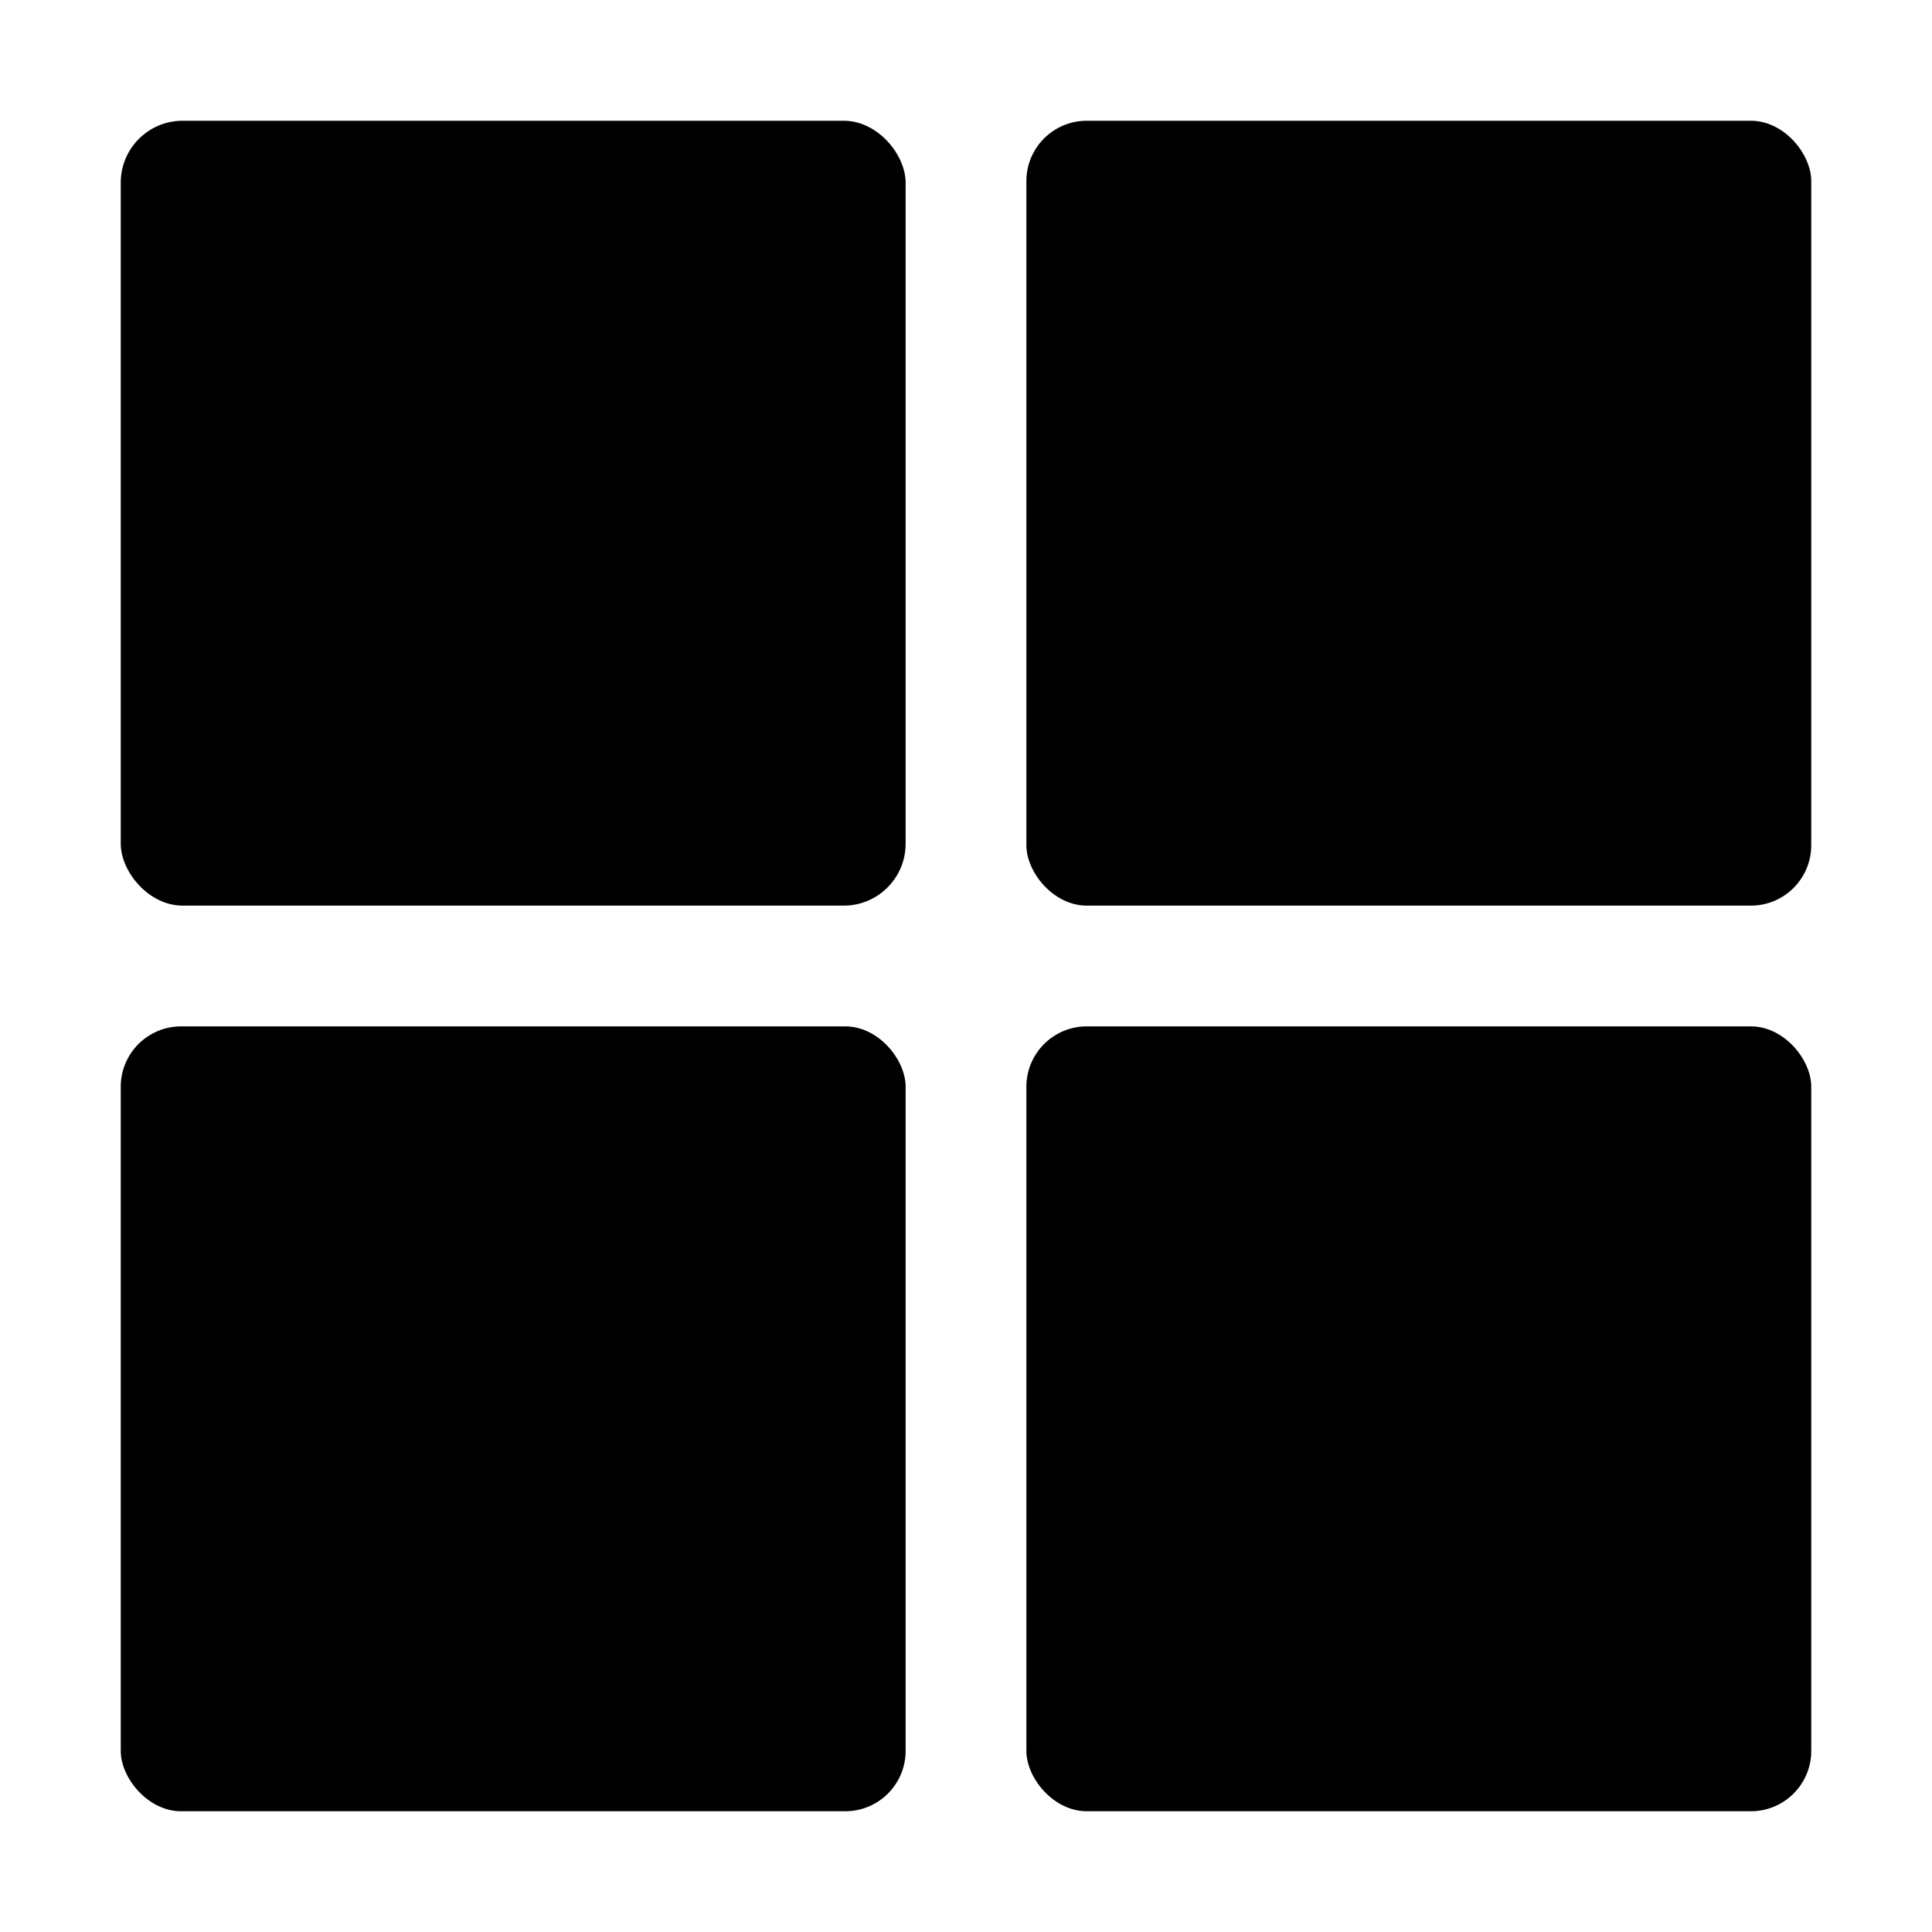 <?xml version="1.0" encoding="UTF-8" standalone="no"?>
<!-- Created with Inkscape (http://www.inkscape.org/) -->

<svg
   xmlns:dc="http://purl.org/dc/elements/1.1/"
   xmlns:cc="http://creativecommons.org/ns#"
   xmlns:rdf="http://www.w3.org/1999/02/22-rdf-syntax-ns#"
   xmlns:svg="http://www.w3.org/2000/svg"
   xmlns="http://www.w3.org/2000/svg"
   xmlns:sodipodi="http://sodipodi.sourceforge.net/DTD/sodipodi-0.dtd"
   xmlns:inkscape="http://www.inkscape.org/namespaces/inkscape"
   id="svg2"
   version="1.1"
   inkscape:version="0.92.3 (2405546, 2018-03-11)"
   width="512"
   height="512"
   viewBox="0 0 512 512"
   sodipodi:docname="logo.svg">
  <defs
     id="defs6" />
  <sodipodi:namedview
     pagecolor="#ffffff"
     bordercolor="#666666"
     borderopacity="1"
     objecttolerance="10"
     gridtolerance="10"
     guidetolerance="10"
     inkscape:pageopacity="0"
     inkscape:pageshadow="2"
     inkscape:window-width="1920"
     inkscape:window-height="1013"
     id="namedview4"
     showgrid="true"
     inkscape:zoom="0.82296549"
     inkscape:cx="378.85107"
     inkscape:cy="260.92282"
     inkscape:window-x="1911"
     inkscape:window-y="-9"
     inkscape:window-maximized="1"
     inkscape:current-layer="layer1"
     inkscape:snap-bbox="true"
     inkscape:bbox-nodes="true">
    <inkscape:grid
       type="xygrid"
       id="grid3729"
       spacingx="4"
       spacingy="4"
       empspacing="4" />
  </sodipodi:namedview>
  <g
     inkscape:groupmode="layer"
     id="layer1"
     inkscape:label="Default"
     style="display:inline">
    <rect
       style="fill:#000000;fill-opacity:1;stroke:none;stroke-width:96;stroke-linecap:round;stroke-linejoin:round;stroke-miterlimit:4;stroke-dasharray:none;stroke-opacity:1"
       id="rect815"
       width="208"
       height="208"
       x="32"
       y="32"
       ry="16.404" />
    <rect
       style="display:inline;fill:#000000;fill-opacity:1;stroke:none;stroke-width:96;stroke-linecap:round;stroke-linejoin:round;stroke-miterlimit:4;stroke-dasharray:none;stroke-opacity:1"
       id="rect815-7"
       width="208"
       height="208"
       x="32"
       y="272"
       ry="16" />
    <rect
       style="display:inline;fill:#000000;fill-opacity:1;stroke:none;stroke-width:96;stroke-linecap:round;stroke-linejoin:round;stroke-miterlimit:4;stroke-dasharray:none;stroke-opacity:1"
       id="rect815-0"
       width="208"
       height="208"
       x="272"
       y="272"
       ry="16" />
    <rect
       style="display:inline;fill:#000000;fill-opacity:1;stroke:none;stroke-width:96;stroke-linecap:round;stroke-linejoin:round;stroke-miterlimit:4;stroke-dasharray:none;stroke-opacity:1"
       id="rect815-8"
       width="208"
       height="208"
       x="272"
       y="32"
       ry="16" />
  </g>
</svg>

